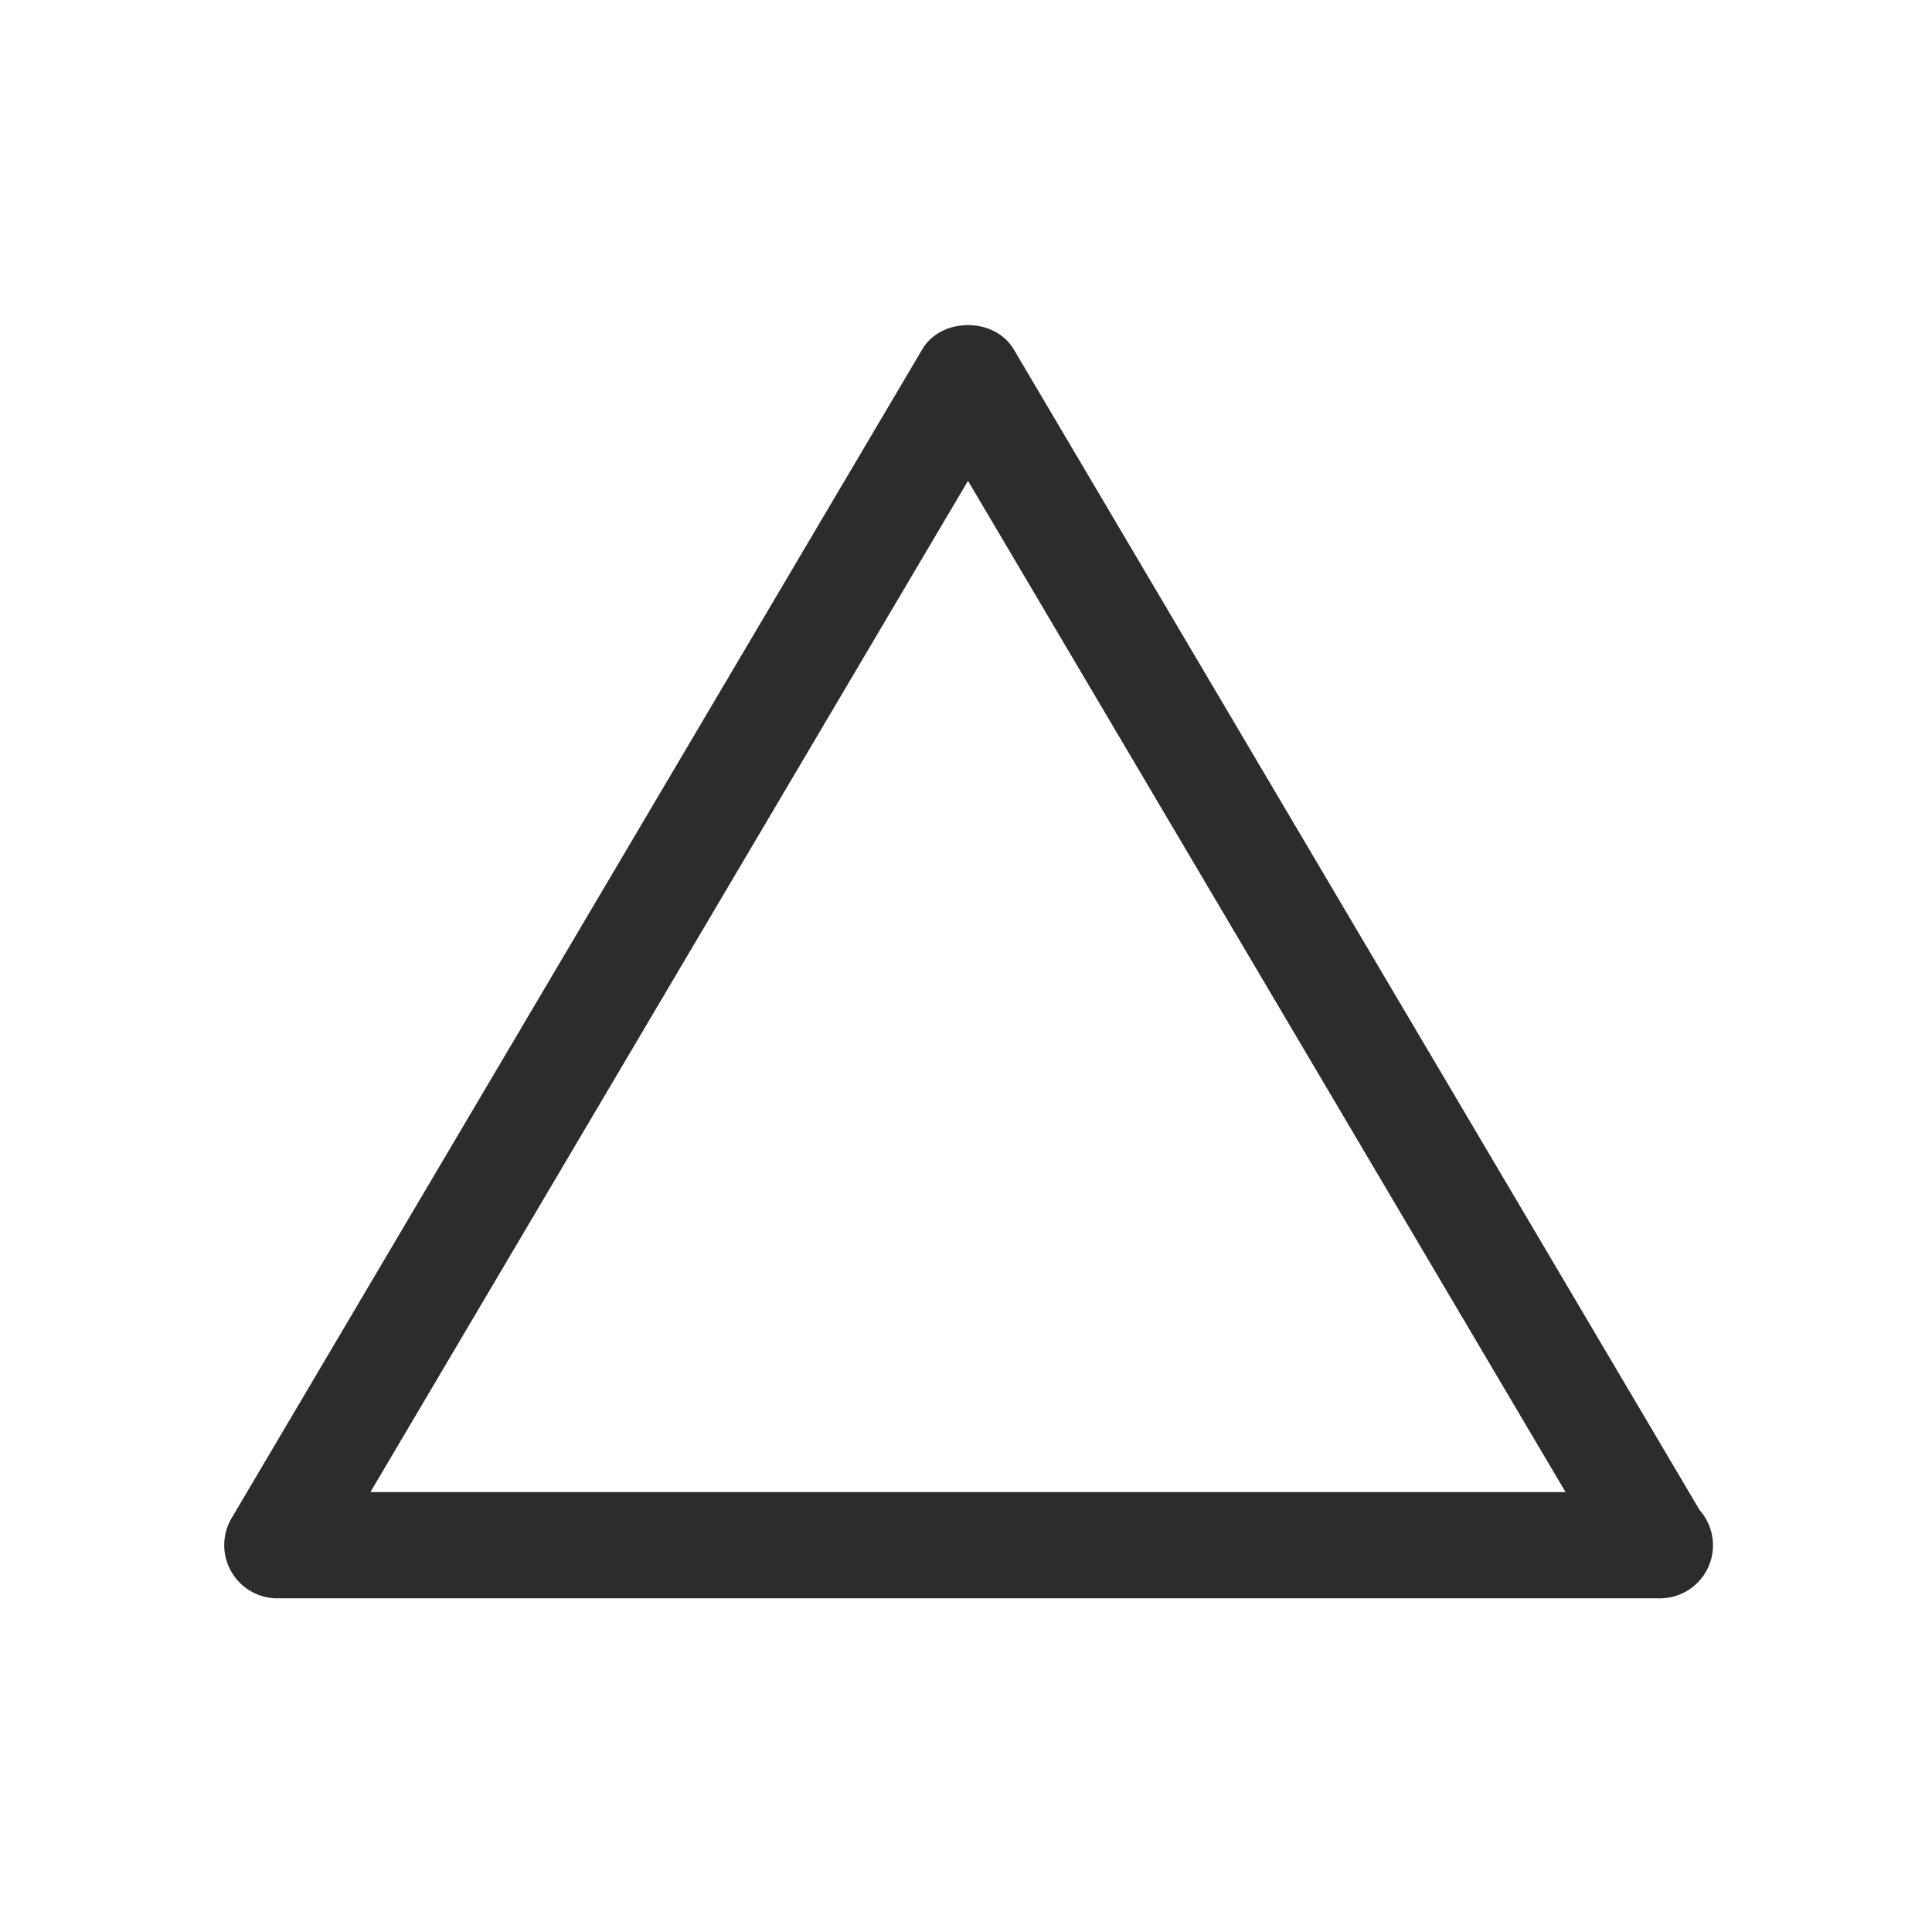 <svg t="1616147435878" class="icon" viewBox="0 0 1024 1024" version="1.1" xmlns="http://www.w3.org/2000/svg" p-id="2127" width="20" height="20"><path d="M879.688 847.145c-0.189 0.03-0.379 0.03-0.562 1e-8H146.993a28.196 28.196 0 0 1-24.44-14.218 28.187 28.187 0 0 1 0.198-28.272L488.813 185.156c10.11-17.119 38.327-17.119 48.492 0l363.557 615.275a28.103 28.103 0 0 1 4.542 30.215 28.108 28.108 0 0 1-25.716 16.499z m-683.359-56.318h633.433l-316.702-535.975-316.731 535.975z m0 0" p-id="2128" fill="#2c2c2c"></path></svg>